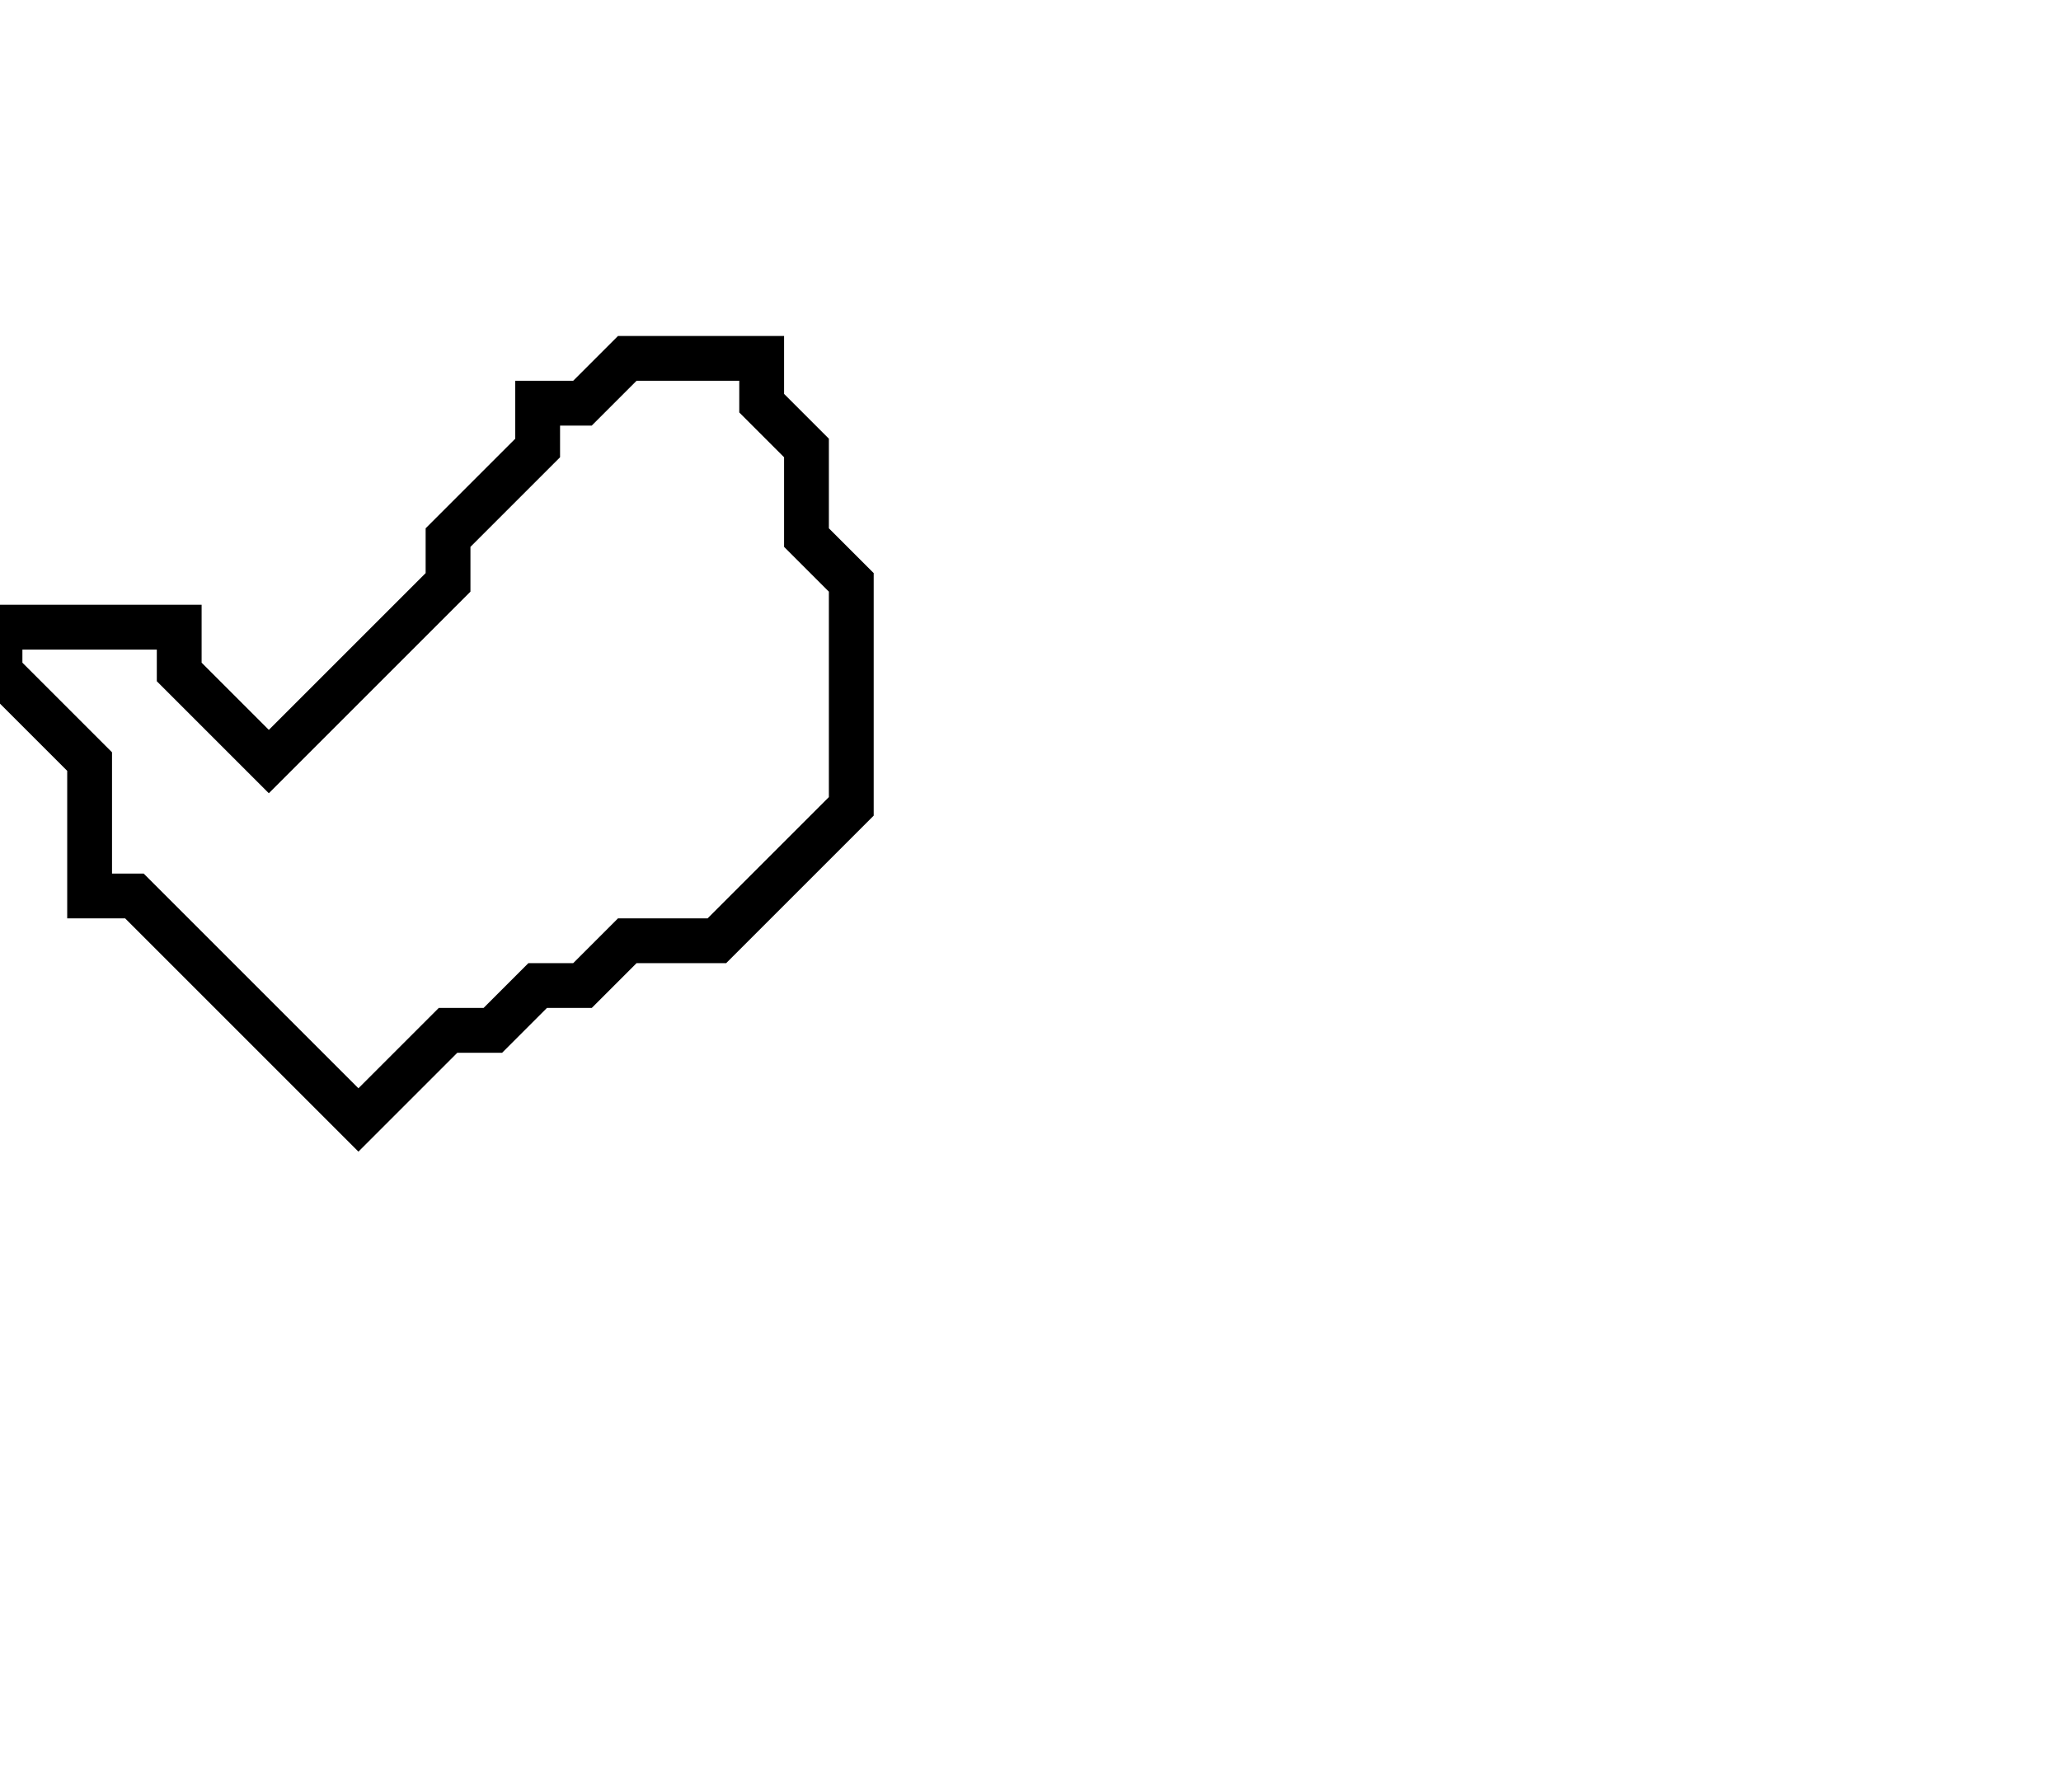 <svg xmlns="http://www.w3.org/2000/svg" width="46" height="40">
  <path d="M 14,8 L 13,9 L 12,9 L 12,10 L 10,12 L 10,13 L 6,17 L 4,15 L 4,14 L 0,14 L 0,15 L 2,17 L 2,20 L 3,20 L 8,25 L 10,23 L 11,23 L 12,22 L 13,22 L 14,21 L 16,21 L 19,18 L 19,13 L 18,12 L 18,10 L 17,9 L 17,8 Z" fill="none" stroke="black" stroke-width="1"/>
</svg>